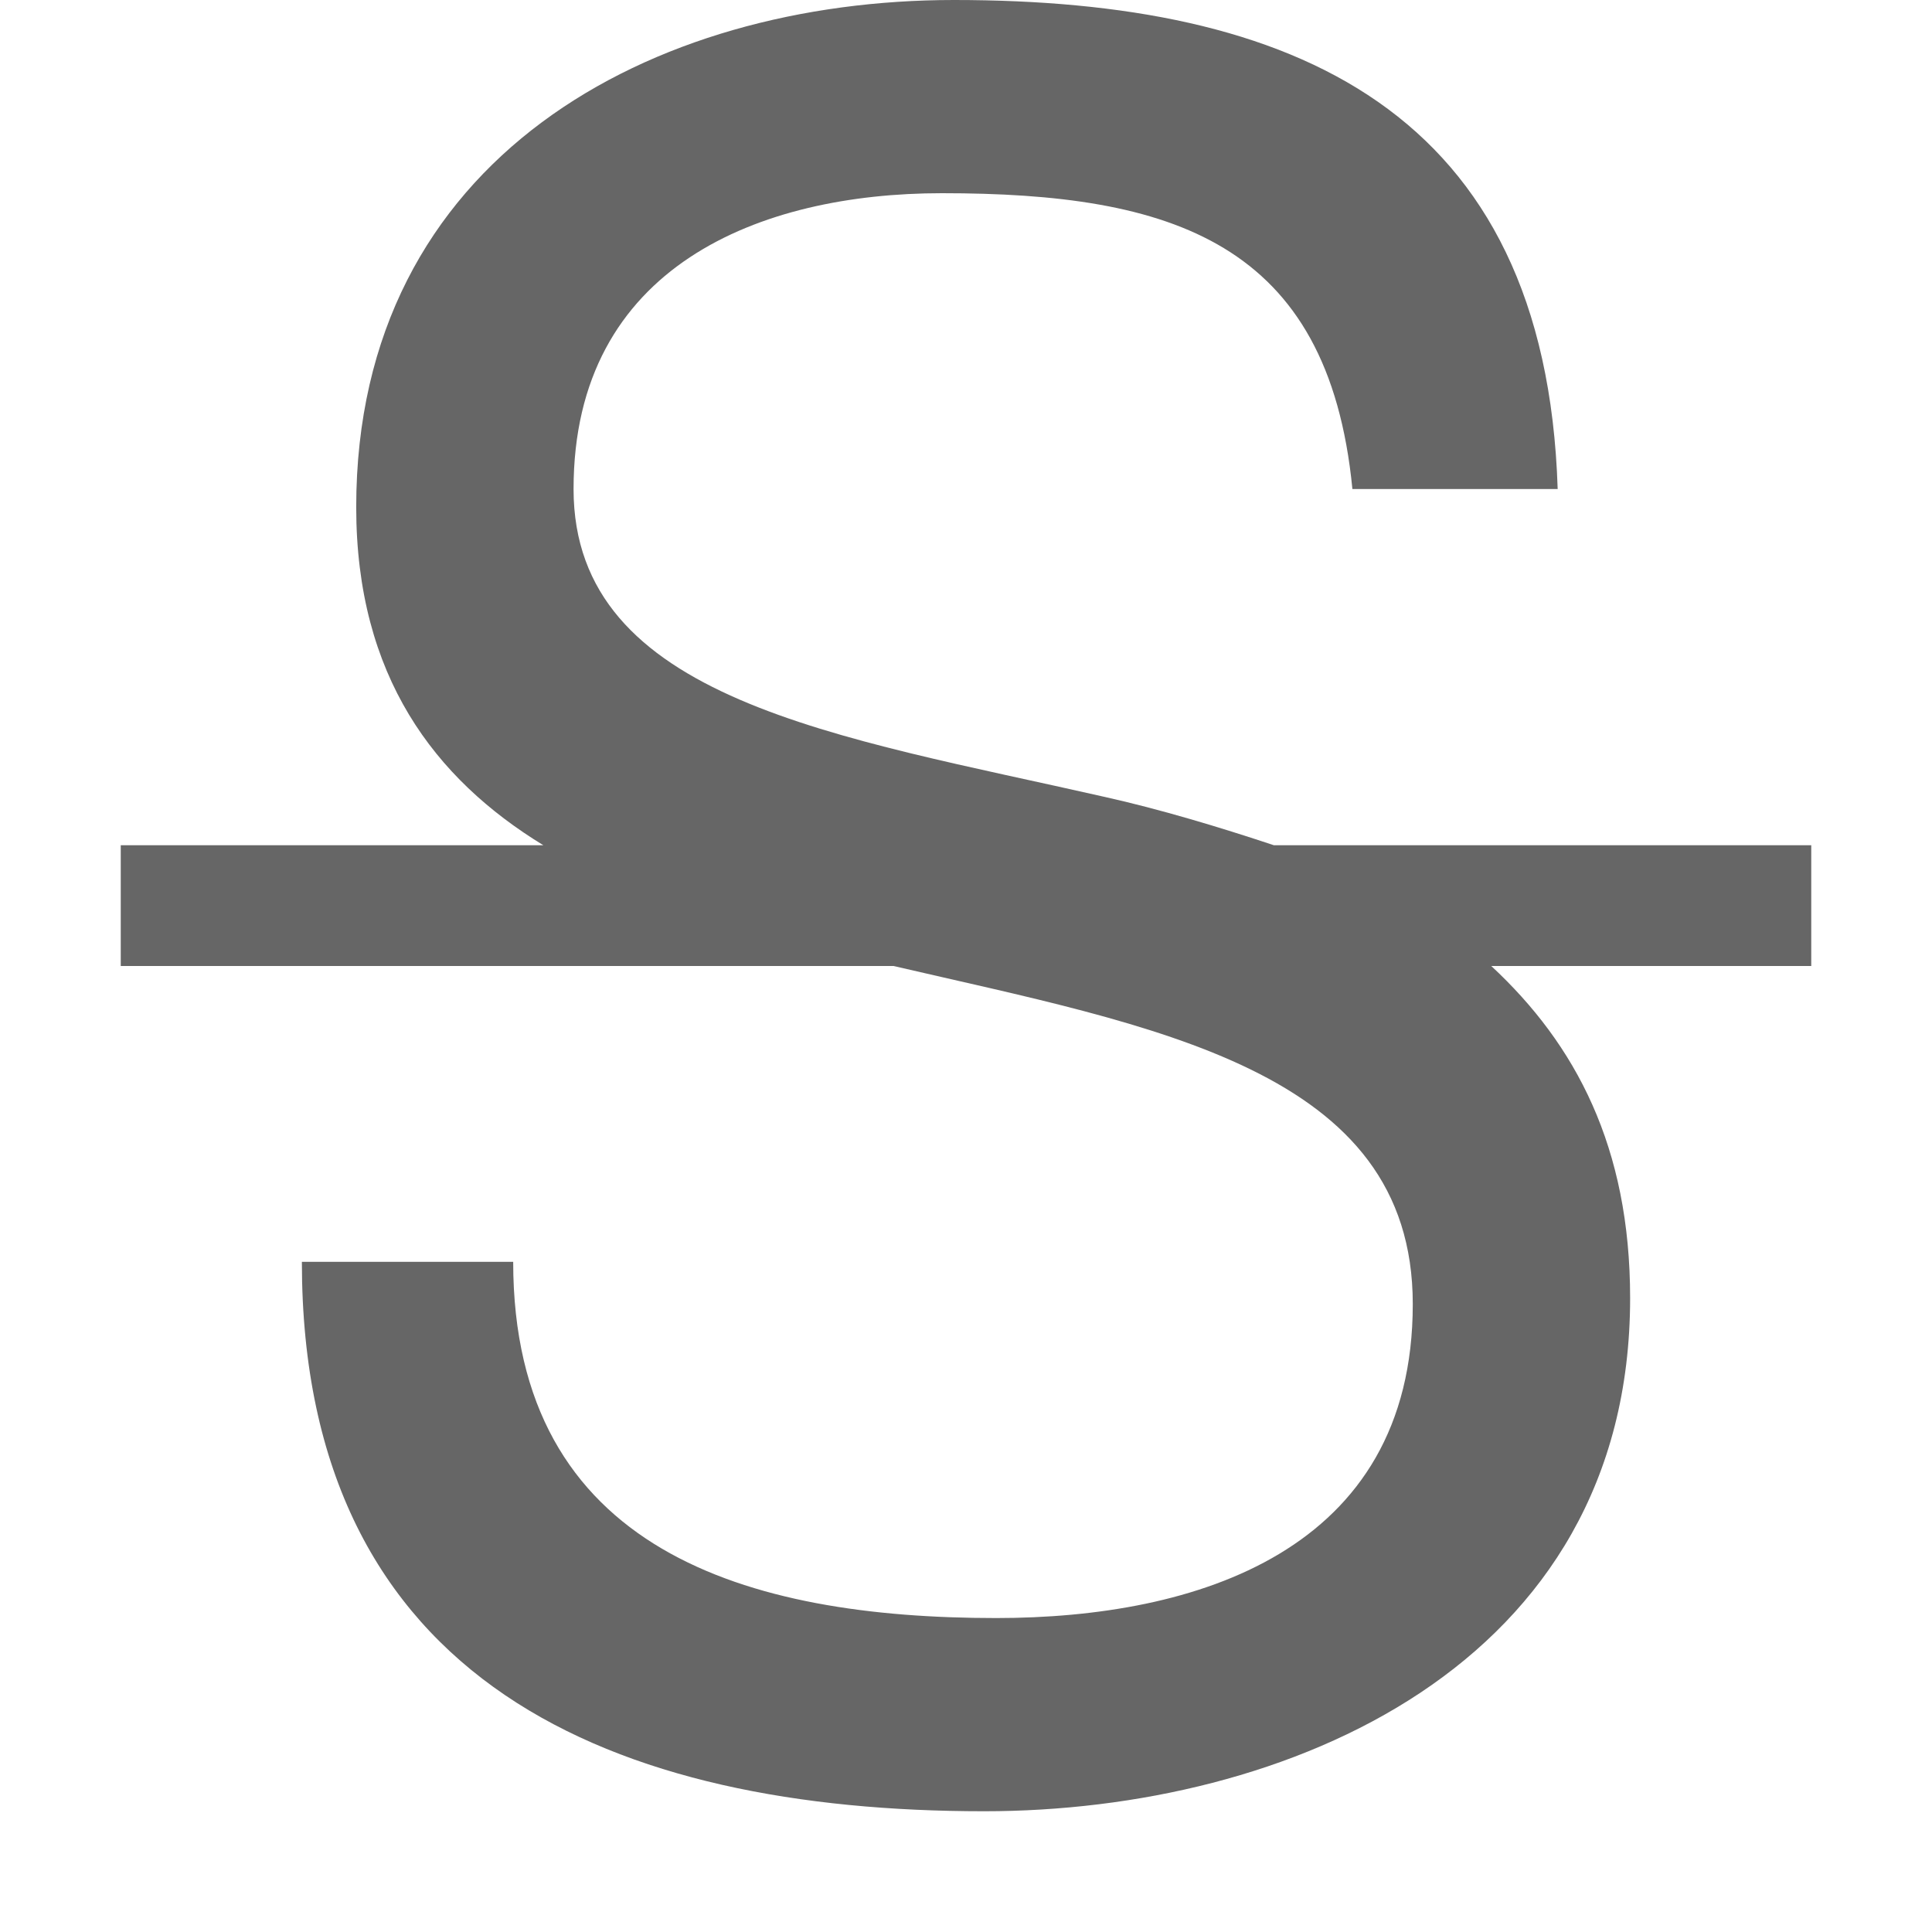<?xml version="1.0" encoding="utf-8"?>
<!-- Generator: Adobe Illustrator 19.1.0, SVG Export Plug-In . SVG Version: 6.00 Build 0)  -->
<svg version="1.1" id="Layer_1" xmlns="http://www.w3.org/2000/svg" xmlns:xlink="http://www.w3.org/1999/xlink" x="0px" y="0px"
	 viewBox="0 0 32 32" enable-background="new 0 0 32 32" xml:space="preserve">
<g id="Layer_2">
</g>
<path opacity="0.6" d="M30,14h-8.9c-0.9-0.3-1.9-0.6-2.8-0.8c-4.4-1-8.8-1.6-8.8-5.1c0-3.7,3.1-4.9,6.1-4.9c3.8,0,6.4,0.8,6.8,4.9
	h3.4C25.6,1.8,21.4,0,15.8,0c-5,0-9.9,2.6-9.9,8.4c0,2.8,1.3,4.5,3.1,5.6H2v2h12.8c4.3,1,8.6,1.7,8.6,5.6c0,4.1-3.6,5.2-6.9,5.2
	c-4.1,0-8-1.1-8-5.9H5c0,7,5.2,9.1,11.3,9.1c5,0,10.7-2.4,10.7-8.5c0-2.5-0.9-4.2-2.3-5.5H30V14z"/>
</svg>
